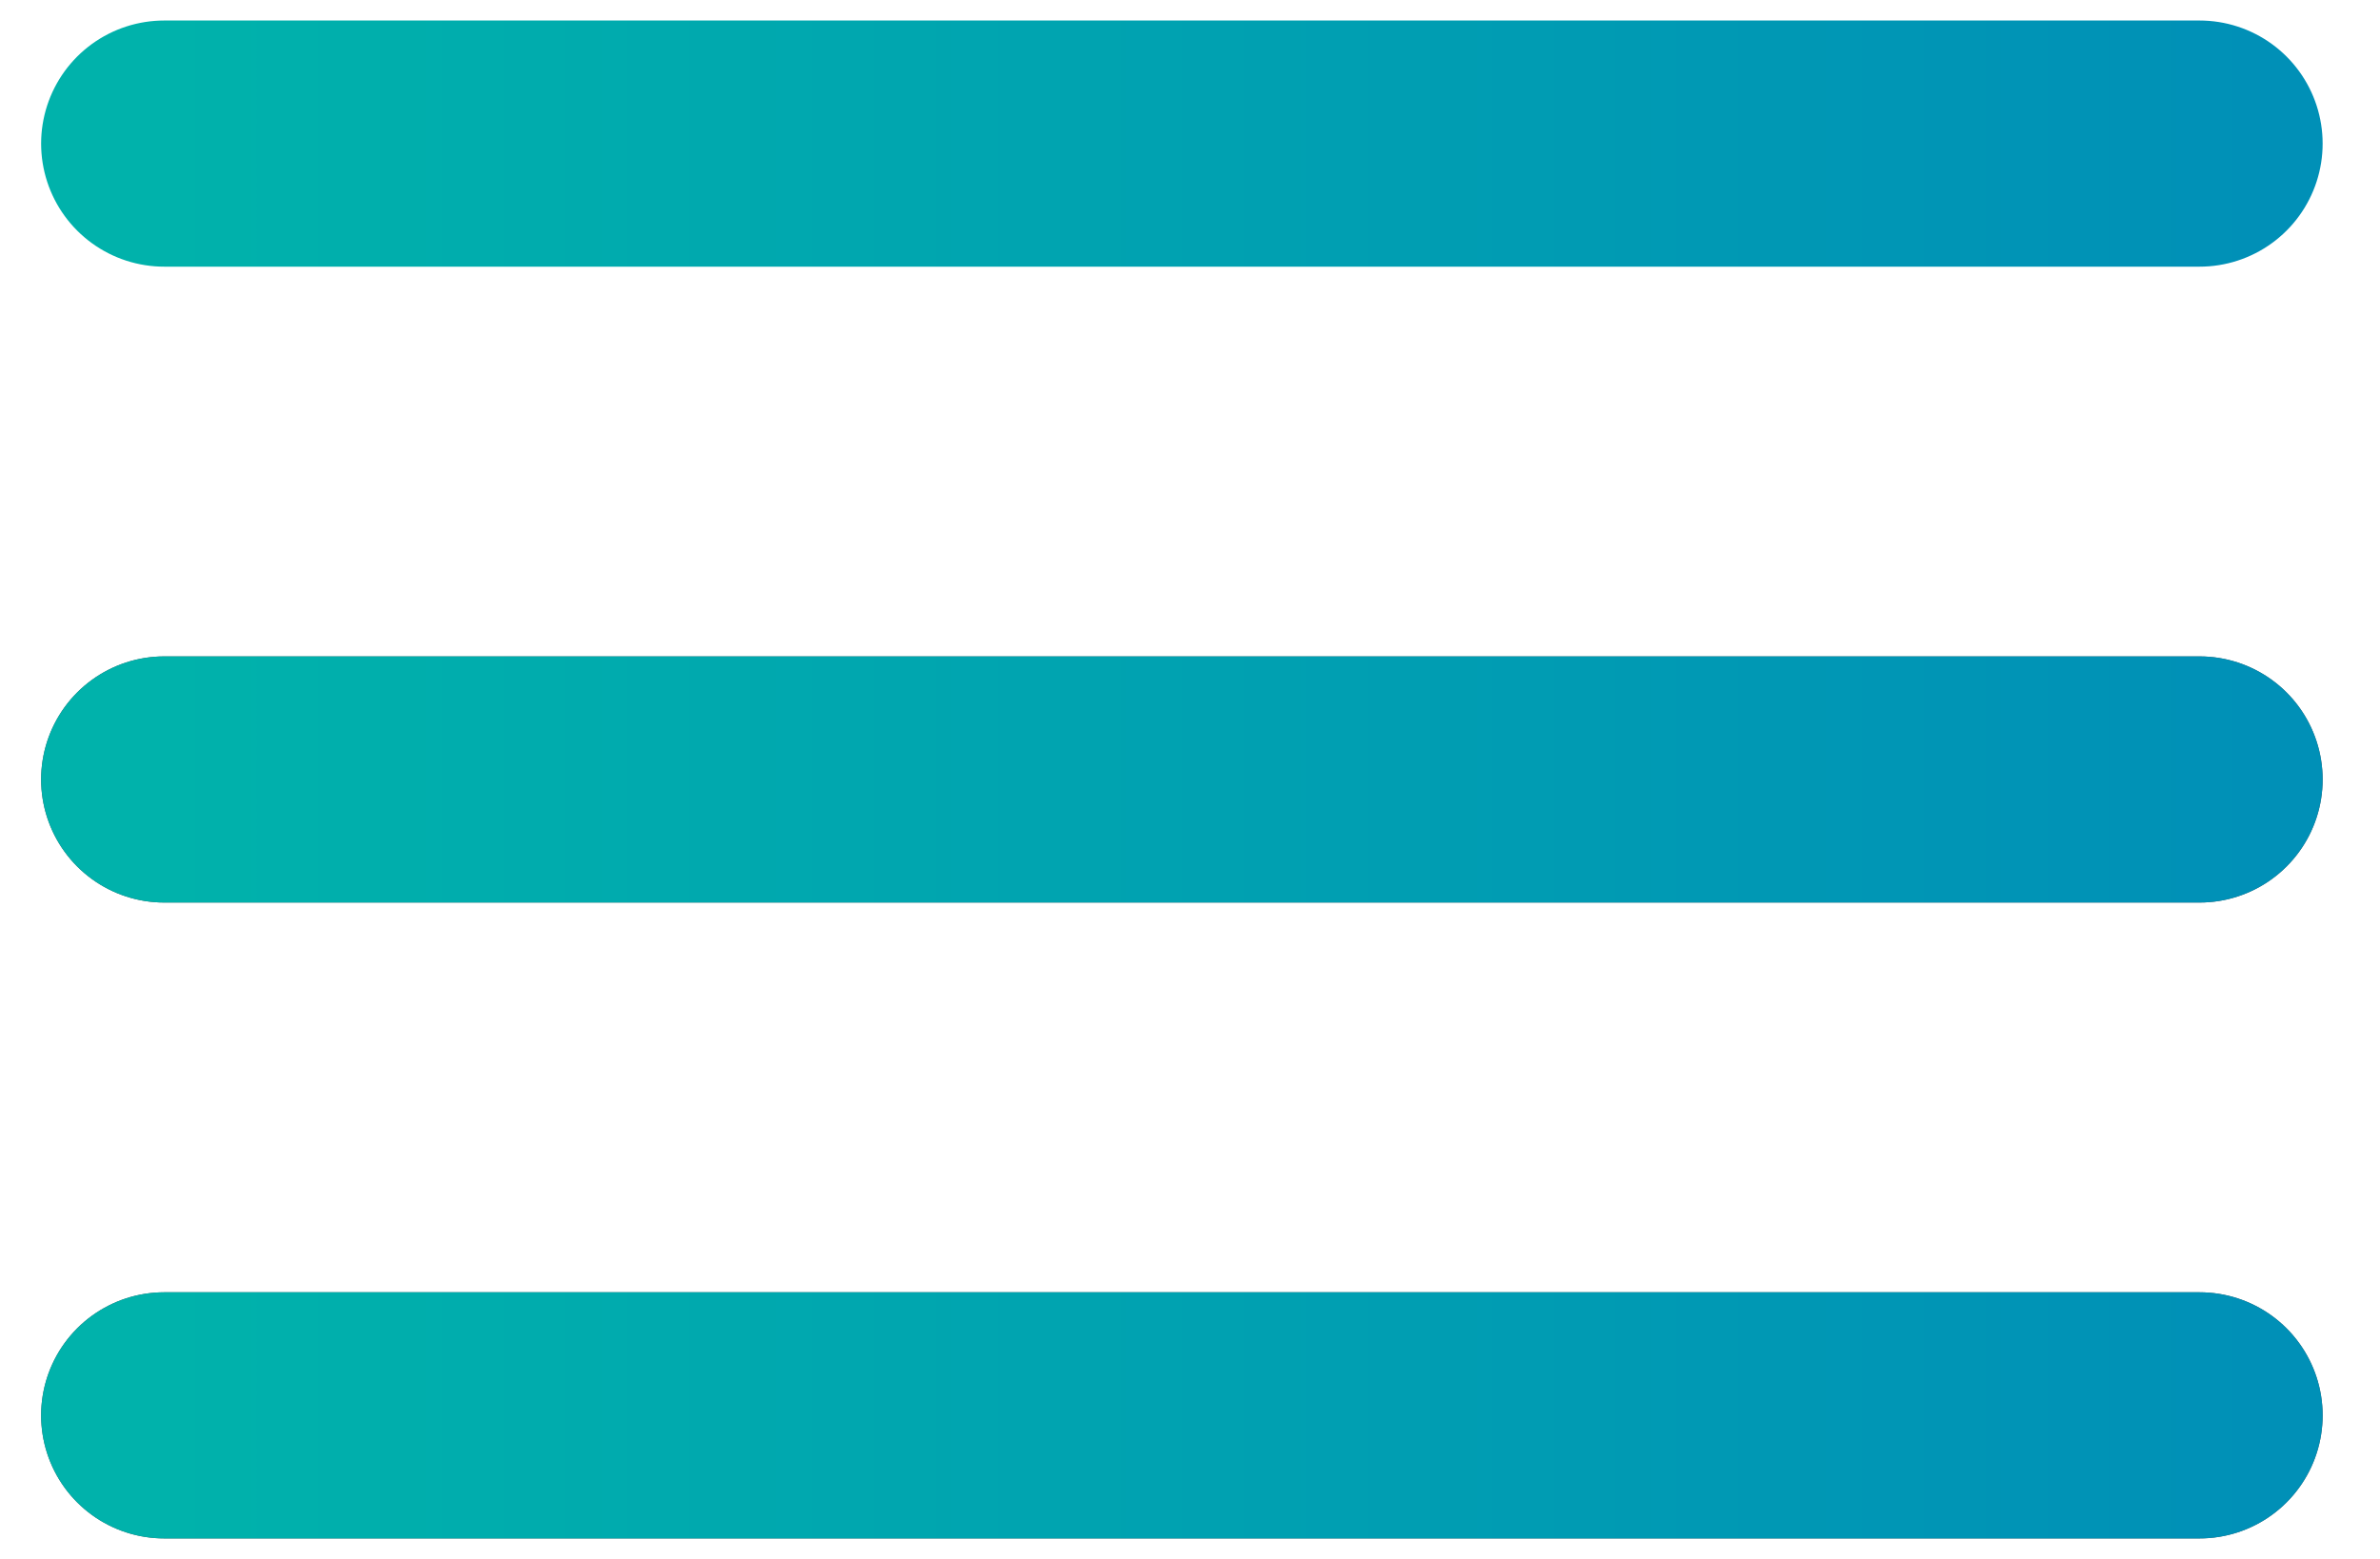 <svg width="29" height="19" viewBox="0 0 29 19" fill="none" xmlns="http://www.w3.org/2000/svg">
<path d="M26.801 1.75L2.001 1.75" stroke="url(#paint0_linear_508_23365)" stroke-width="3" stroke-linecap="round"/>
<path d="M26.801 9.5L2.001 9.5" stroke="#4F4D55" stroke-width="3" stroke-linecap="round"/>
<path d="M26.801 9.5L2.001 9.5" stroke="url(#paint1_linear_508_23365)" stroke-width="3" stroke-linecap="round"/>
<path d="M26.801 17.25L2.001 17.25" stroke="#4F4D55" stroke-width="3" stroke-linecap="round"/>
<path d="M26.801 17.25L2.001 17.25" stroke="url(#paint2_linear_508_23365)" stroke-width="3" stroke-linecap="round"/>
<defs>
<linearGradient id="paint0_linear_508_23365" x1="27.576" y1="1.75" x2="2.001" y2="1.75" gradientUnits="userSpaceOnUse">
<stop stop-color="#0090B7"/>
<stop offset="1" stop-color="#00B2AB"/>
</linearGradient>
<linearGradient id="paint1_linear_508_23365" x1="27.576" y1="9.5" x2="2.001" y2="9.5" gradientUnits="userSpaceOnUse">
<stop stop-color="#0090B7"/>
<stop offset="1" stop-color="#00B2AB"/>
</linearGradient>
<linearGradient id="paint2_linear_508_23365" x1="27.576" y1="17.25" x2="2.001" y2="17.25" gradientUnits="userSpaceOnUse">
<stop stop-color="#0090B7"/>
<stop offset="1" stop-color="#00B2AB"/>
</linearGradient>
</defs>
</svg>
